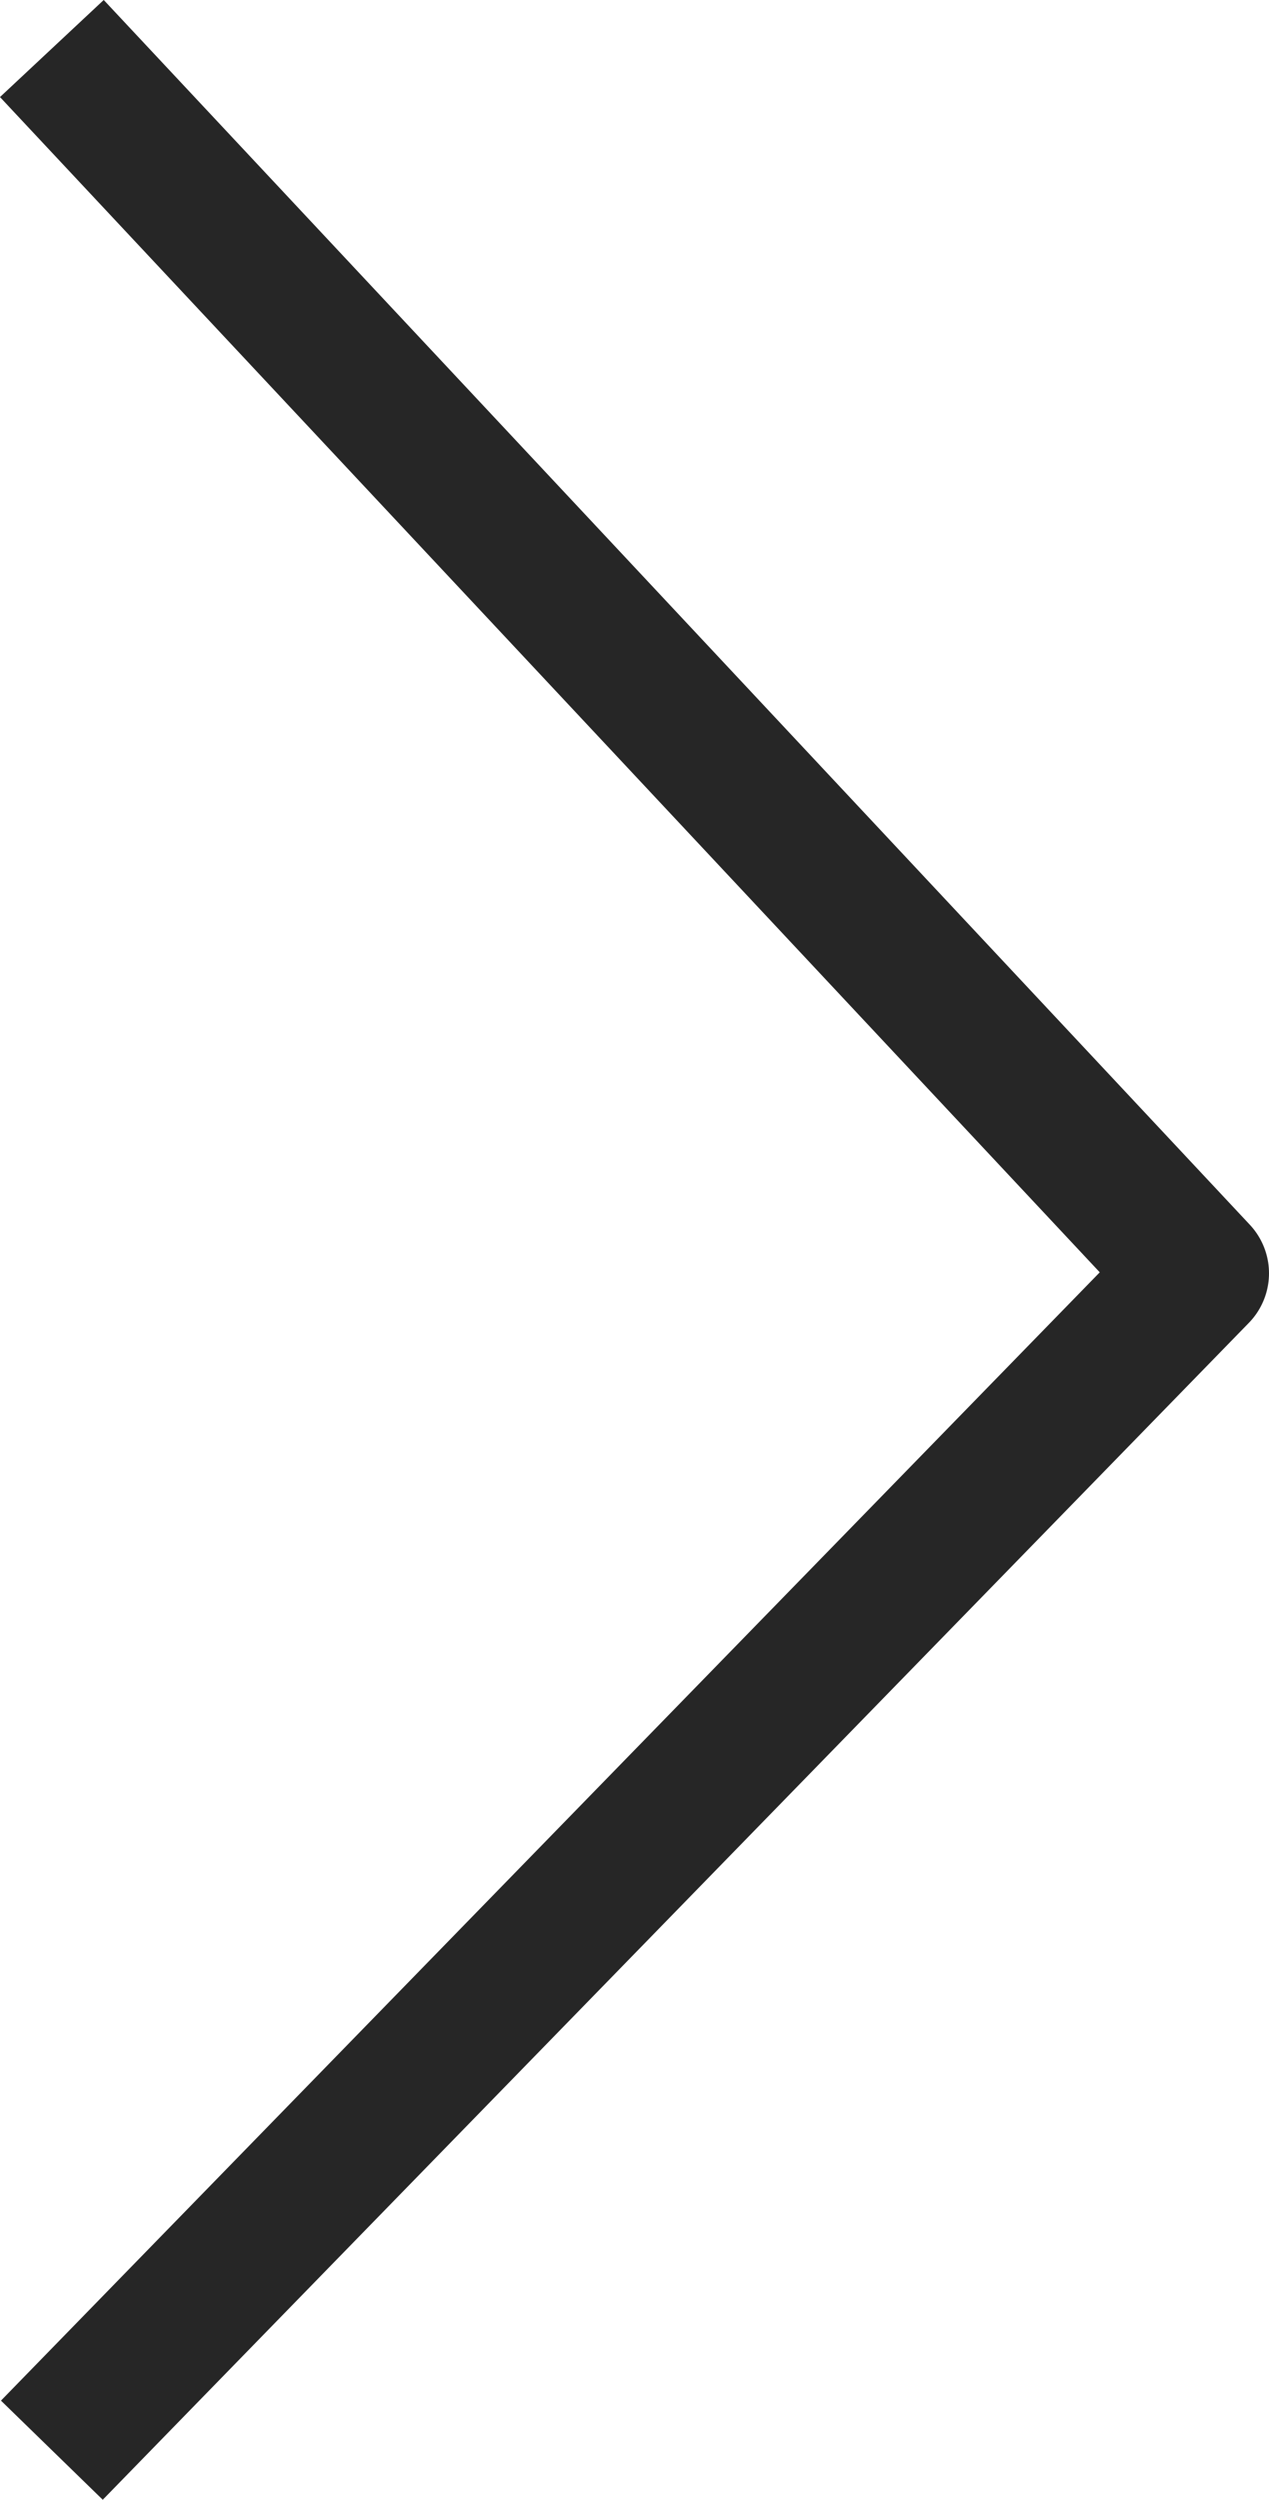 <svg xmlns="http://www.w3.org/2000/svg" width="17.863" height="35.187" viewBox="0 0 17.863 35.187">
  <defs>
    <style>
      .cls-1 {
        fill: none;
        stroke: #262626;
        stroke-linejoin: round;
        stroke-width: 2px;
      }
    </style>
  </defs>
  <path id="Path_10295" data-name="Path 10295" class="cls-1" d="M16.133,0,0,16.566l16.133,17.24" transform="translate(16.863 34.489) rotate(180)"/>
</svg>
